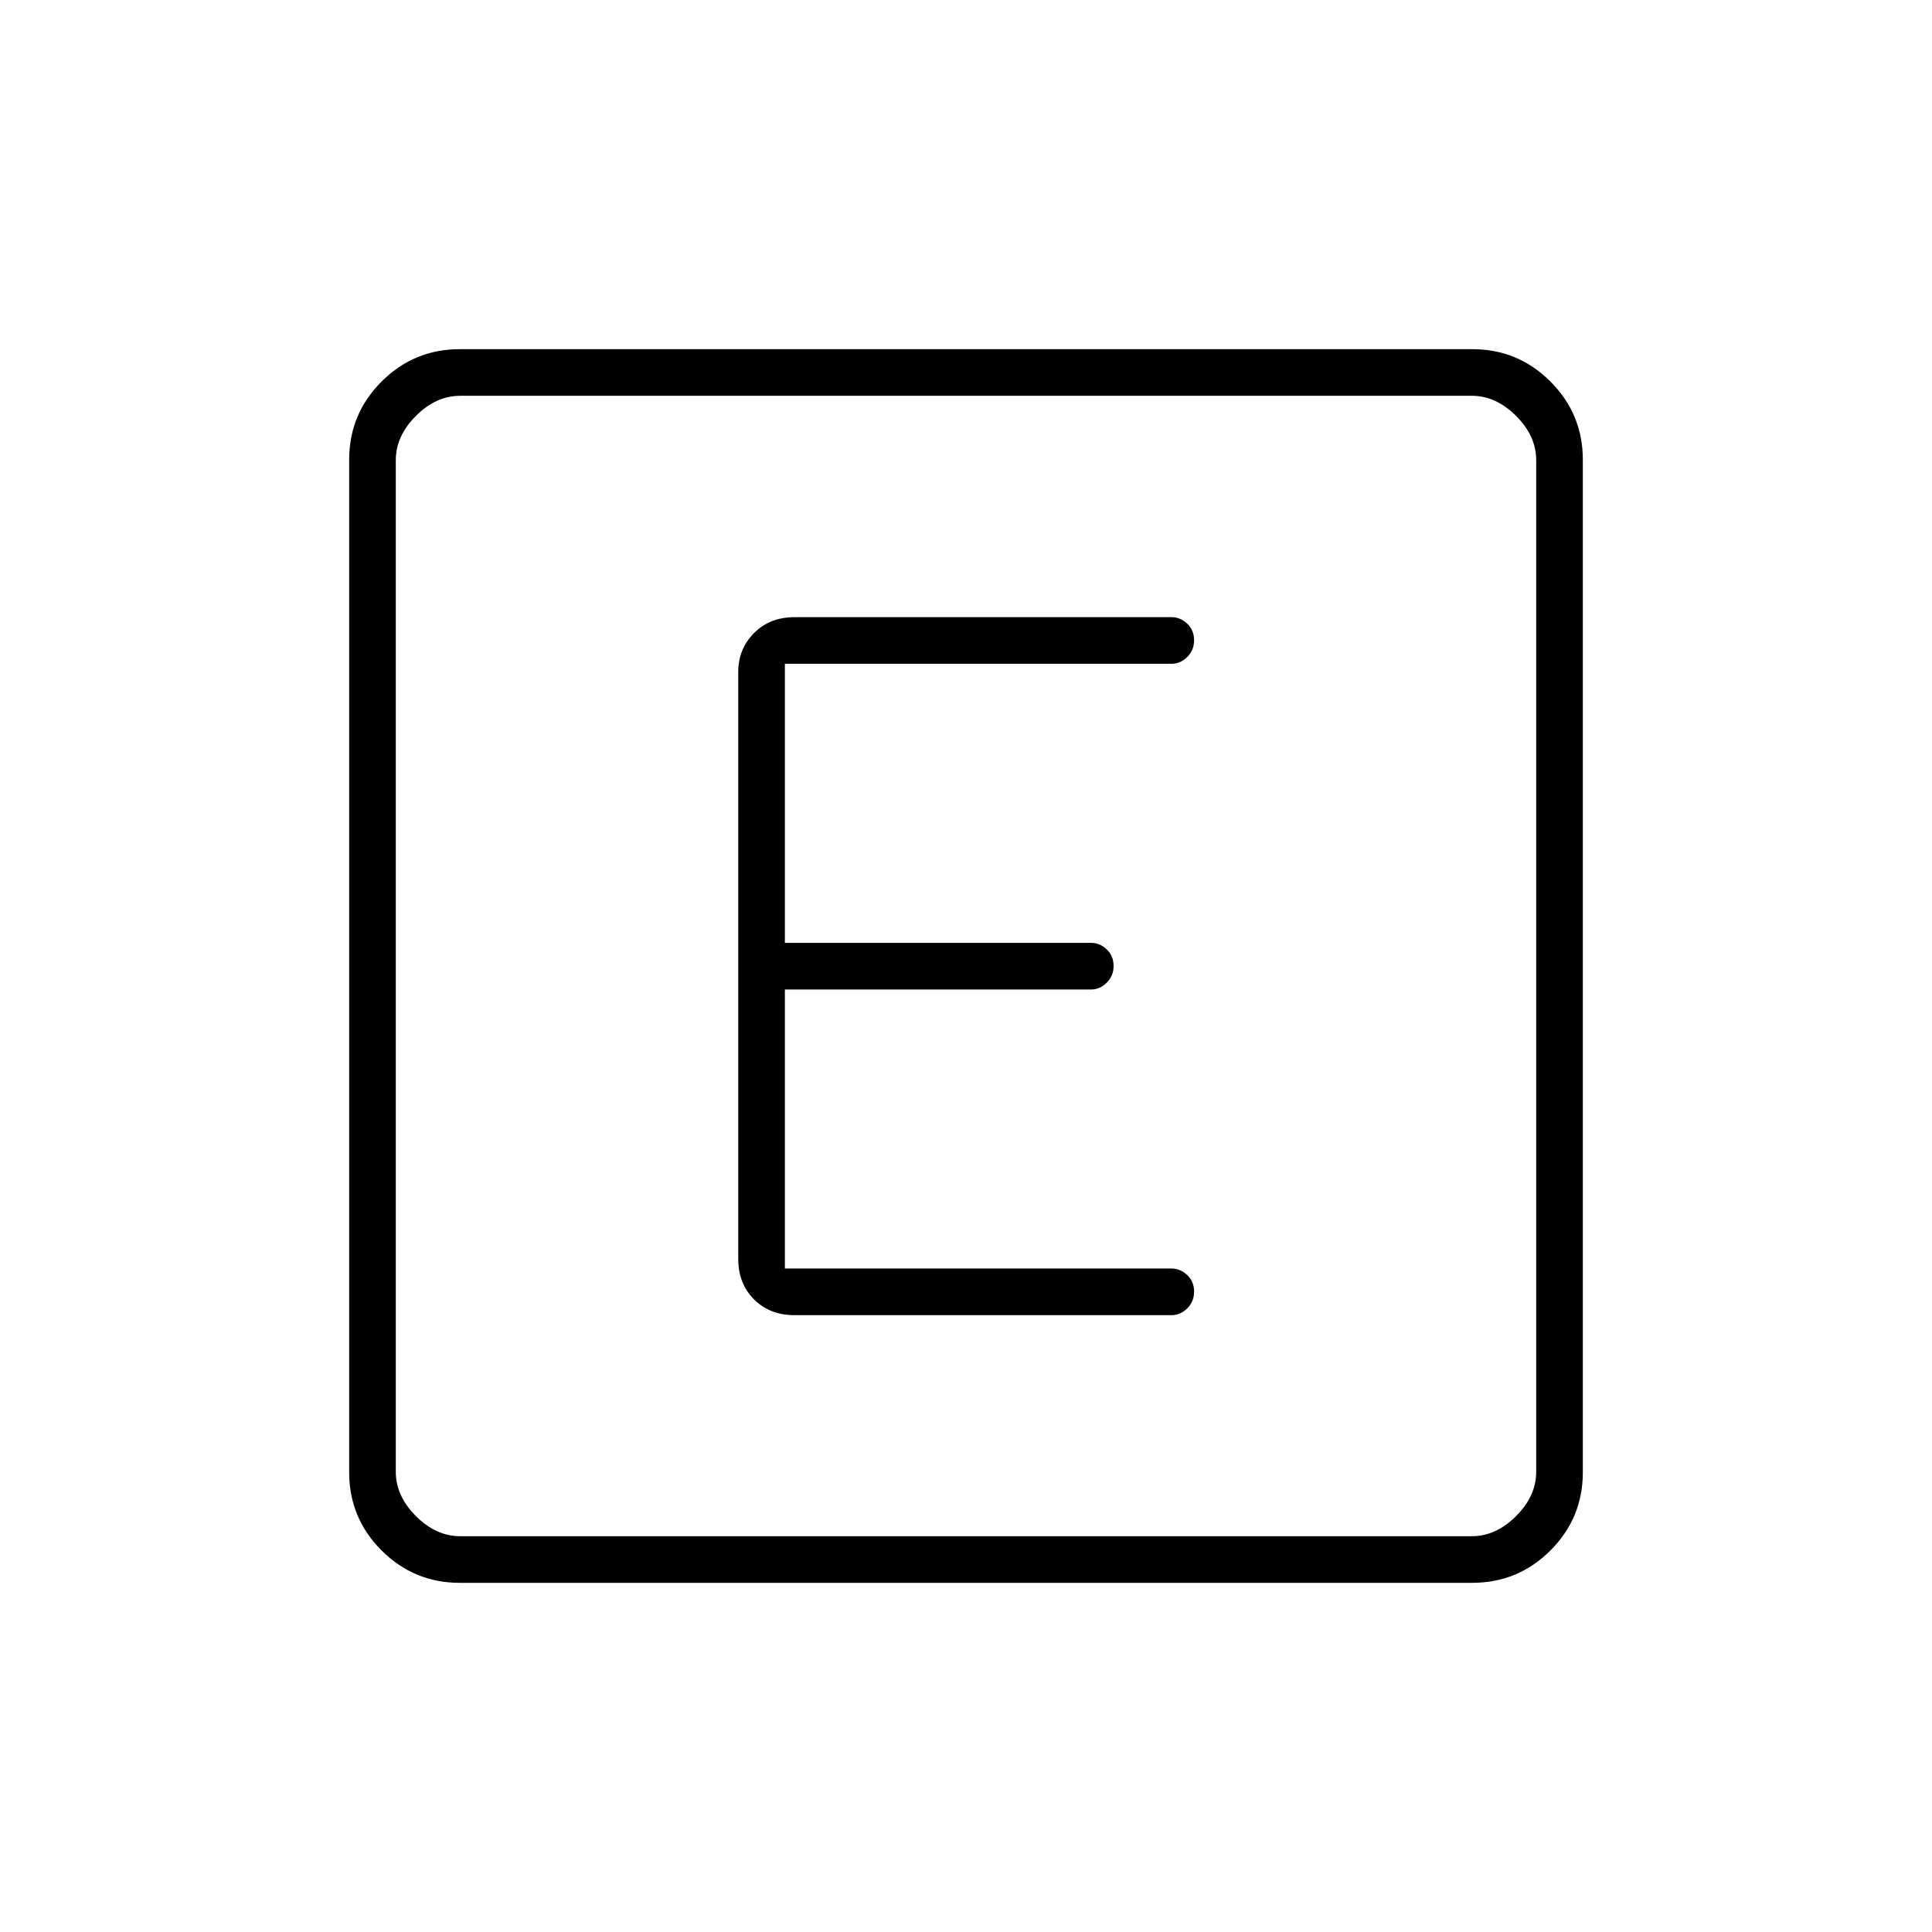 <svg xmlns="http://www.w3.org/2000/svg" height="40" viewBox="0 96 960 960" width="40"><path d="M228.43 882.5q-22.738 0-38.834-16.096Q173.5 850.308 173.5 827.57V324.43q0-22.738 16.096-38.834Q205.692 269.5 228.43 269.5h503.14q22.738 0 38.834 16.096Q786.5 301.692 786.5 324.43v503.14q0 22.738-16.096 38.834Q754.308 882.5 731.57 882.5H228.43Zm.237-23.167h502.666q12 0 22-10t10-22V324.667q0-12-10-22t-22-10H228.667q-12 0-22 10t-10 22v502.666q0 12 10 22t22 10Zm-32-566.666V859.333 292.667Zm385.5 456.833q4.358 0 7.762-3.379 3.404-3.378 3.404-8.333t-3.404-8.205q-3.404-3.25-7.762-3.25H390V587.667h152.167q4.358 0 7.762-3.379t3.404-8.333q0-4.955-3.404-8.205t-7.762-3.25H390V425.833h192.167q4.358 0 7.762-3.378 3.404-3.379 3.404-8.334 0-4.954-3.404-8.204-3.404-3.25-7.762-3.25H394.833q-12.316 0-20.158 7.904-7.842 7.904-7.842 19.262V721.5q0 12.317 7.842 20.158 7.842 7.842 20.158 7.842h187.334Z"/></svg>